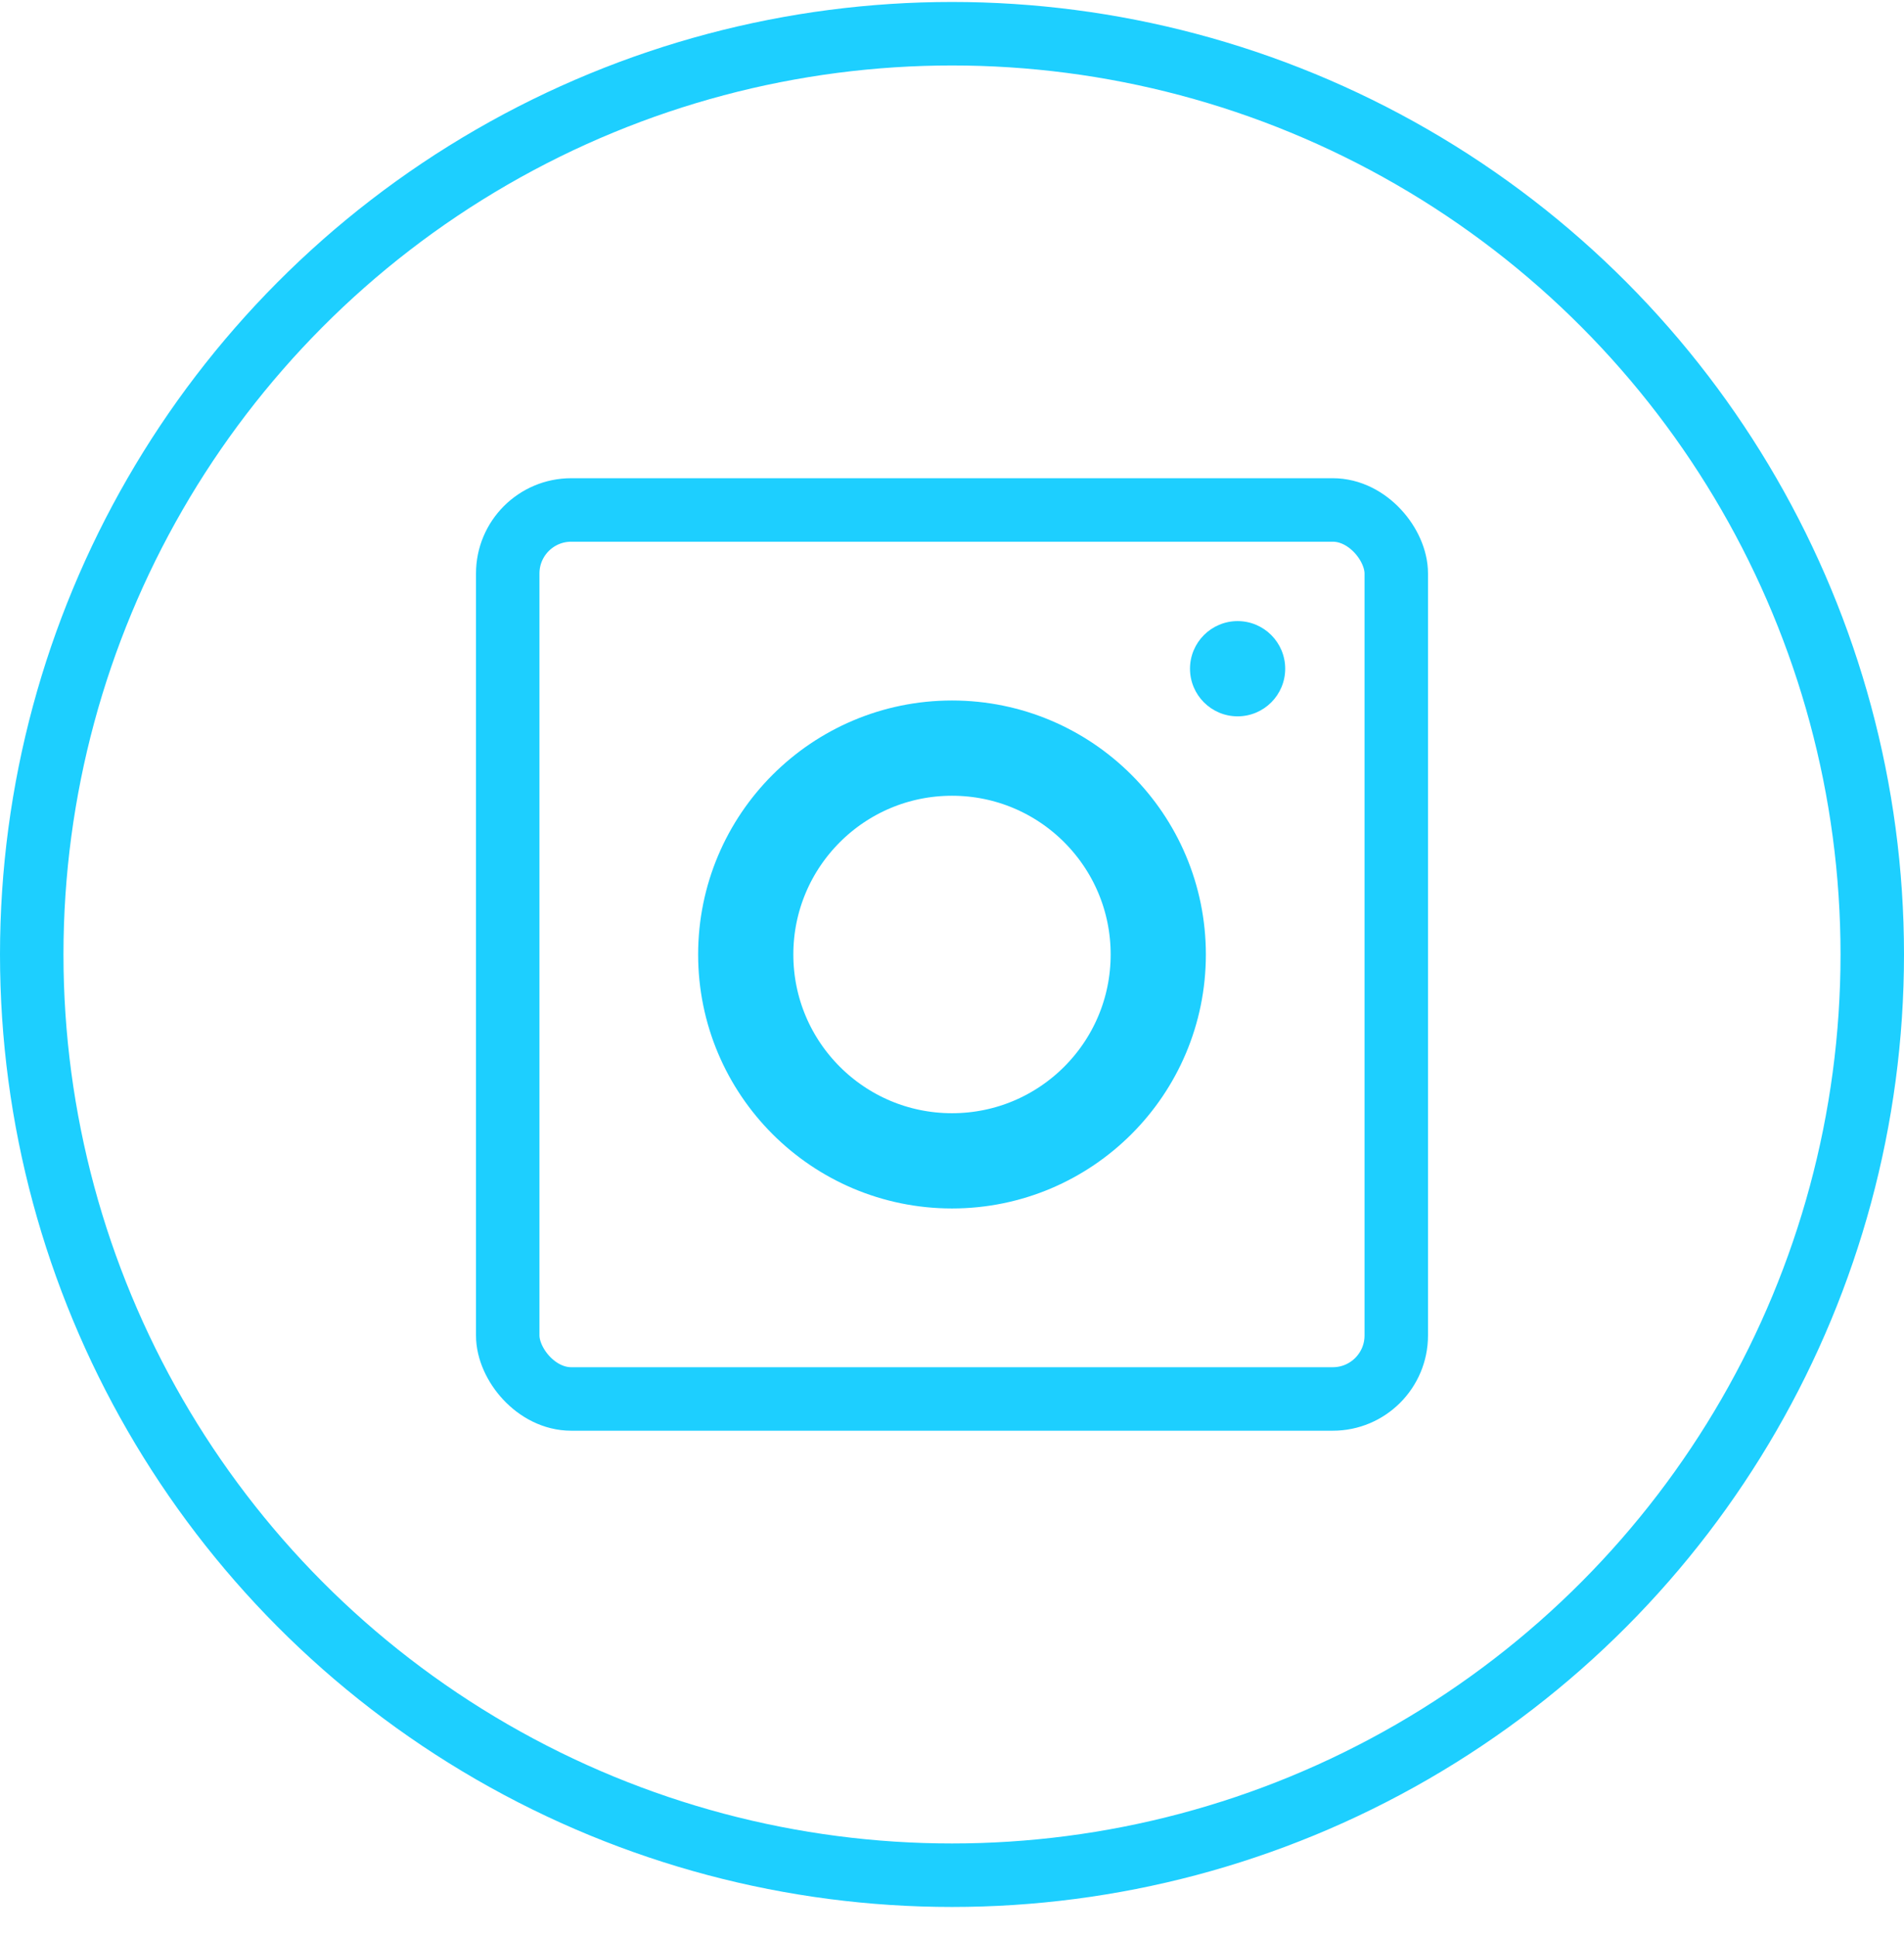 <svg width="60" height="61" viewBox="0 0 60 61" fill="none" xmlns="http://www.w3.org/2000/svg">
<path fill-rule="evenodd" clip-rule="evenodd" d="M39 19.562C38.172 19.562 37.5 20.234 37.5 21.062C37.5 21.89 38.172 22.562 39 22.562C39.828 22.562 40.5 21.89 40.5 21.062C40.5 20.234 39.828 19.562 39 19.562Z" fill="#1DCFFF"/>
<path d="M30 23.563C26.41 23.563 23.5 26.473 23.5 30.063C23.5 33.653 26.411 36.562 30 36.562C33.59 36.562 36.5 33.653 36.5 30.063C36.5 26.473 33.591 23.563 30 23.563Z" stroke="#1DCFFF" stroke-width="3"/>
<rect x="16" y="16.062" width="28" height="28" rx="2" stroke="#1DCFFF" stroke-width="2"/>
<circle cx="30" cy="30.062" r="29" stroke="#1DCFFF" stroke-width="2"/>
</svg>
